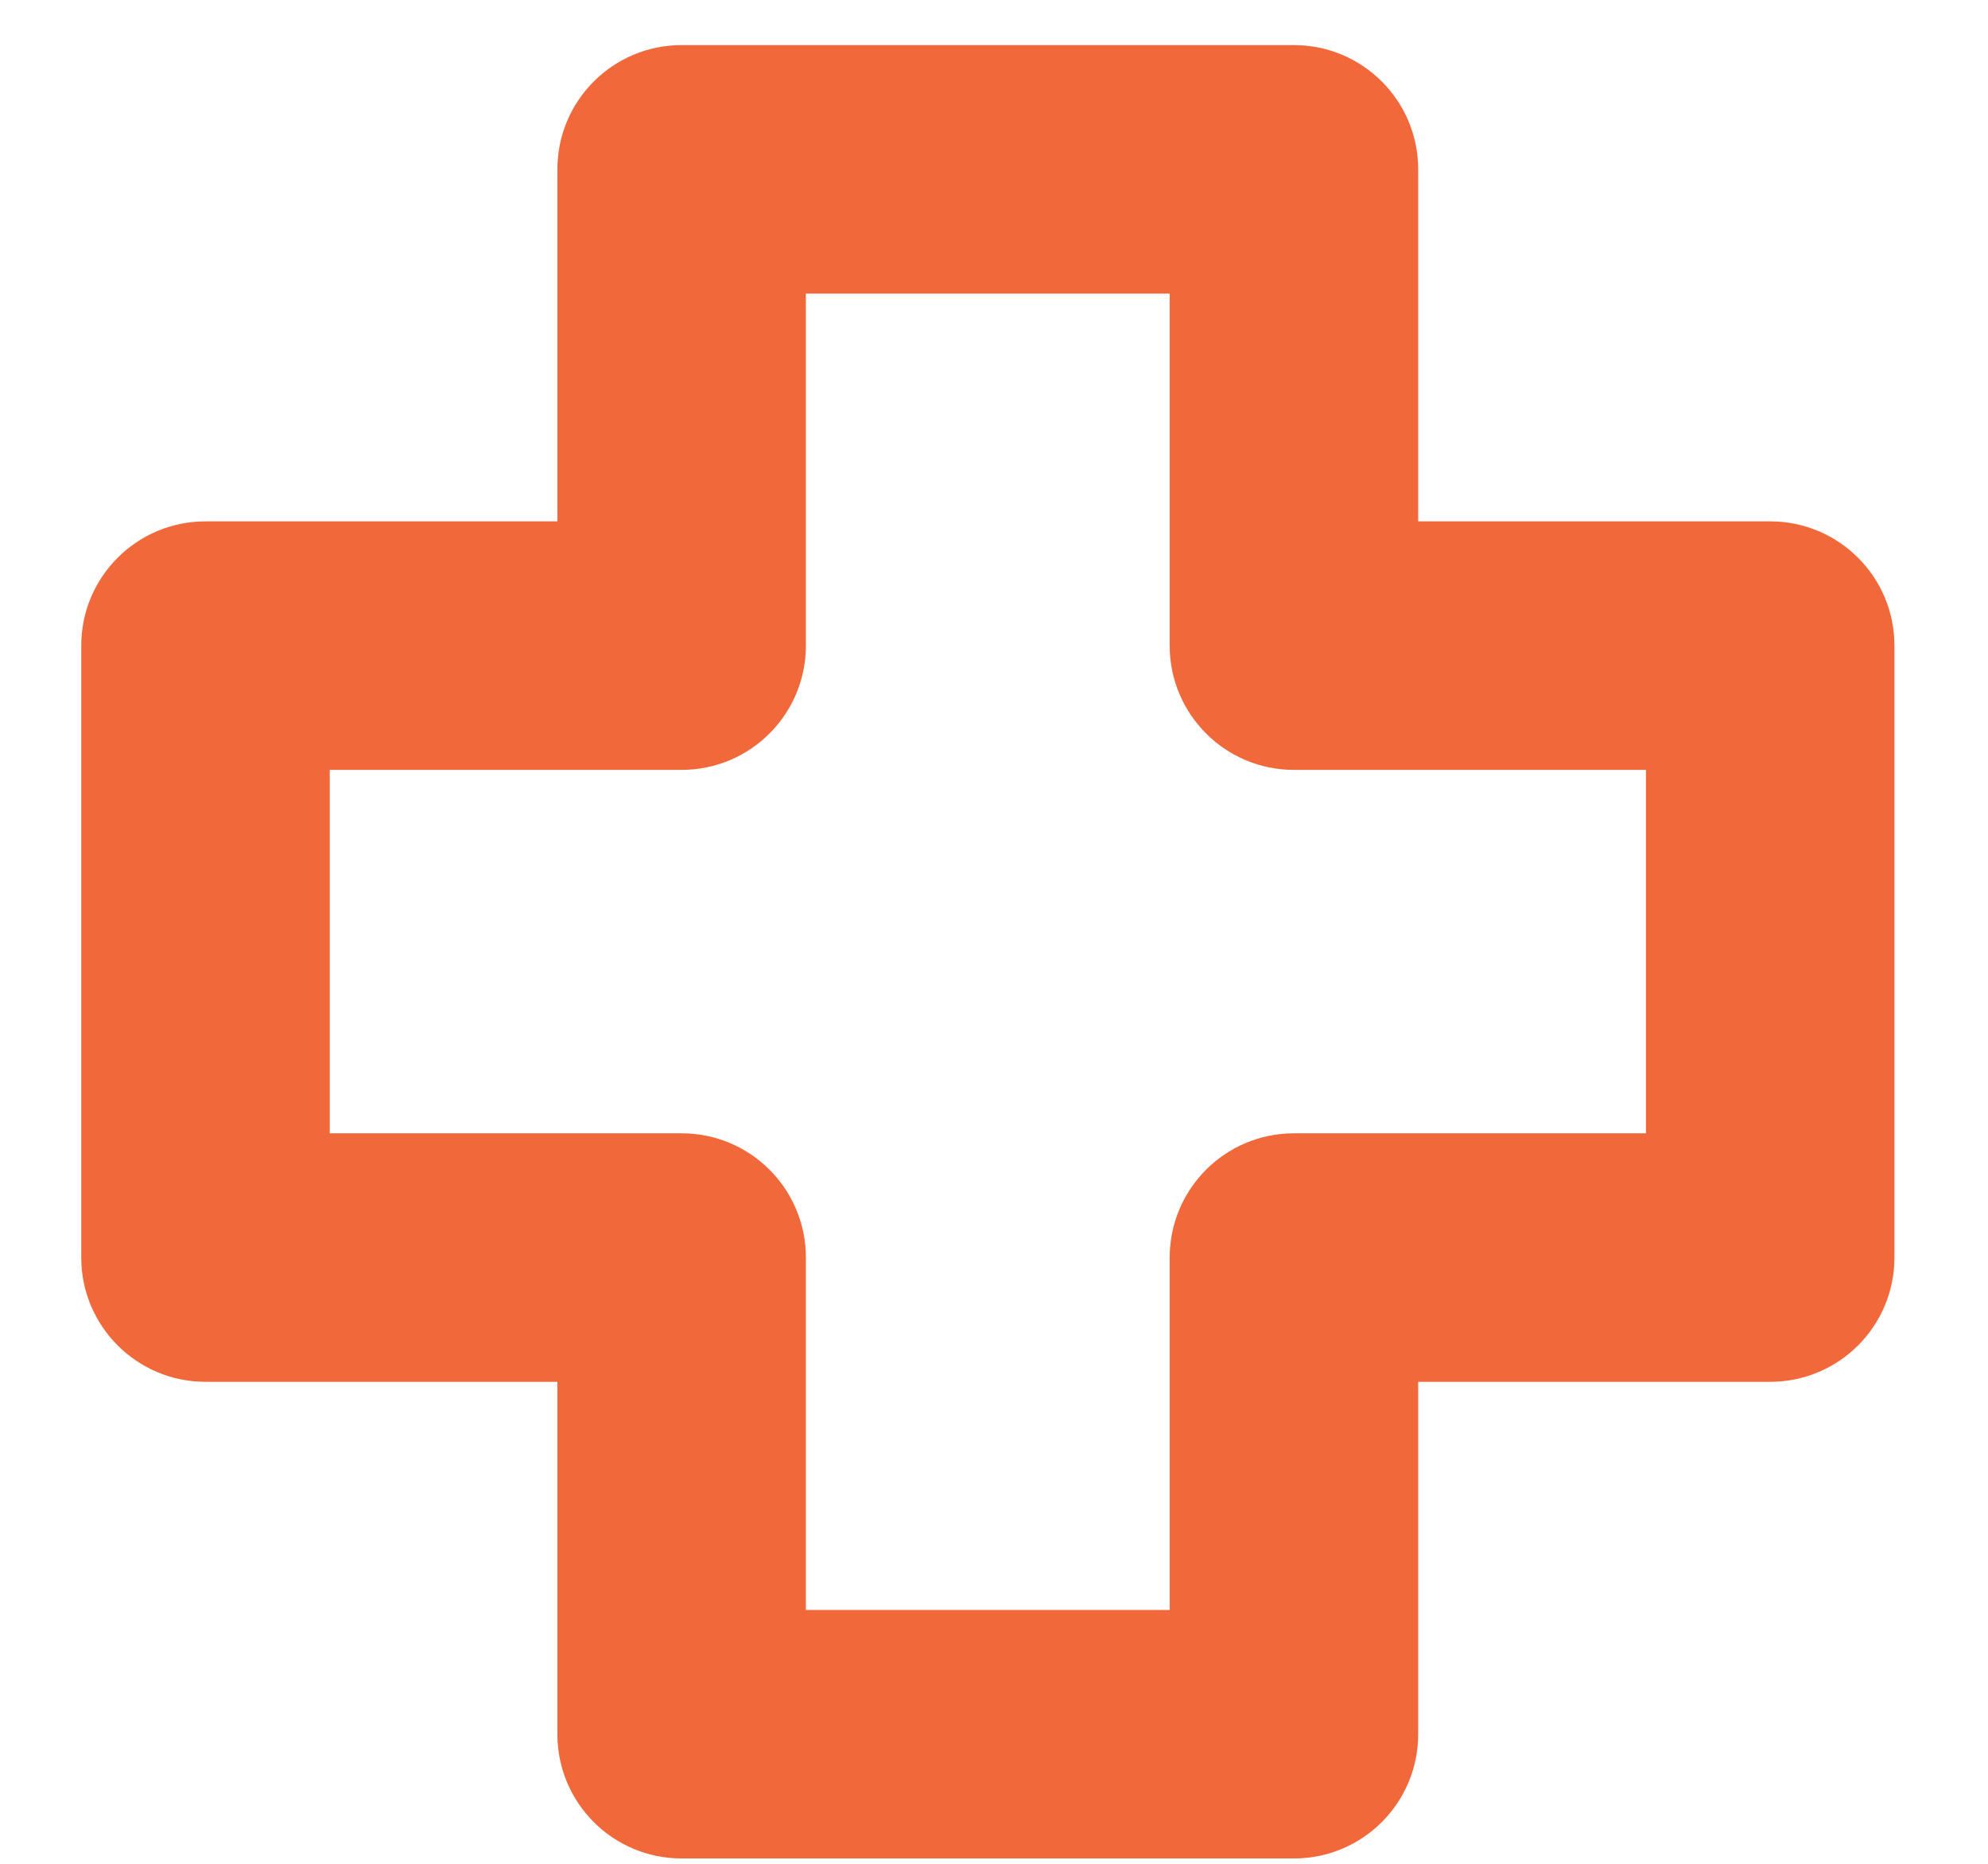 <?xml version="1.0" encoding="UTF-8" standalone="no"?><svg width='16' height='15' viewBox='0 0 16 15' fill='none' xmlns='http://www.w3.org/2000/svg'>
<path d='M1.654 11.121H4.486V13.957C4.486 14.509 4.933 14.957 5.486 14.957H10.414C10.967 14.957 11.414 14.509 11.414 13.957V11.121H14.247C14.8 11.121 15.247 10.673 15.247 10.121V5.196C15.247 4.644 14.8 4.196 14.247 4.196H11.414V1.363C11.414 0.811 10.967 0.363 10.414 0.363H5.486C4.933 0.363 4.486 0.811 4.486 1.363V4.196H1.654C1.101 4.196 0.654 4.644 0.654 5.196V10.121C0.654 10.673 1.102 11.121 1.654 11.121ZM2.654 6.196H5.486C6.039 6.196 6.486 5.748 6.486 5.196V2.363H9.414V5.196C9.414 5.748 9.861 6.196 10.414 6.196H13.247V9.121H10.414C9.861 9.121 9.414 9.569 9.414 10.121V12.957H6.486V10.121C6.486 9.569 6.039 9.121 5.486 9.121H2.654V6.196Z' fill='#F1683A'/>
</svg>
